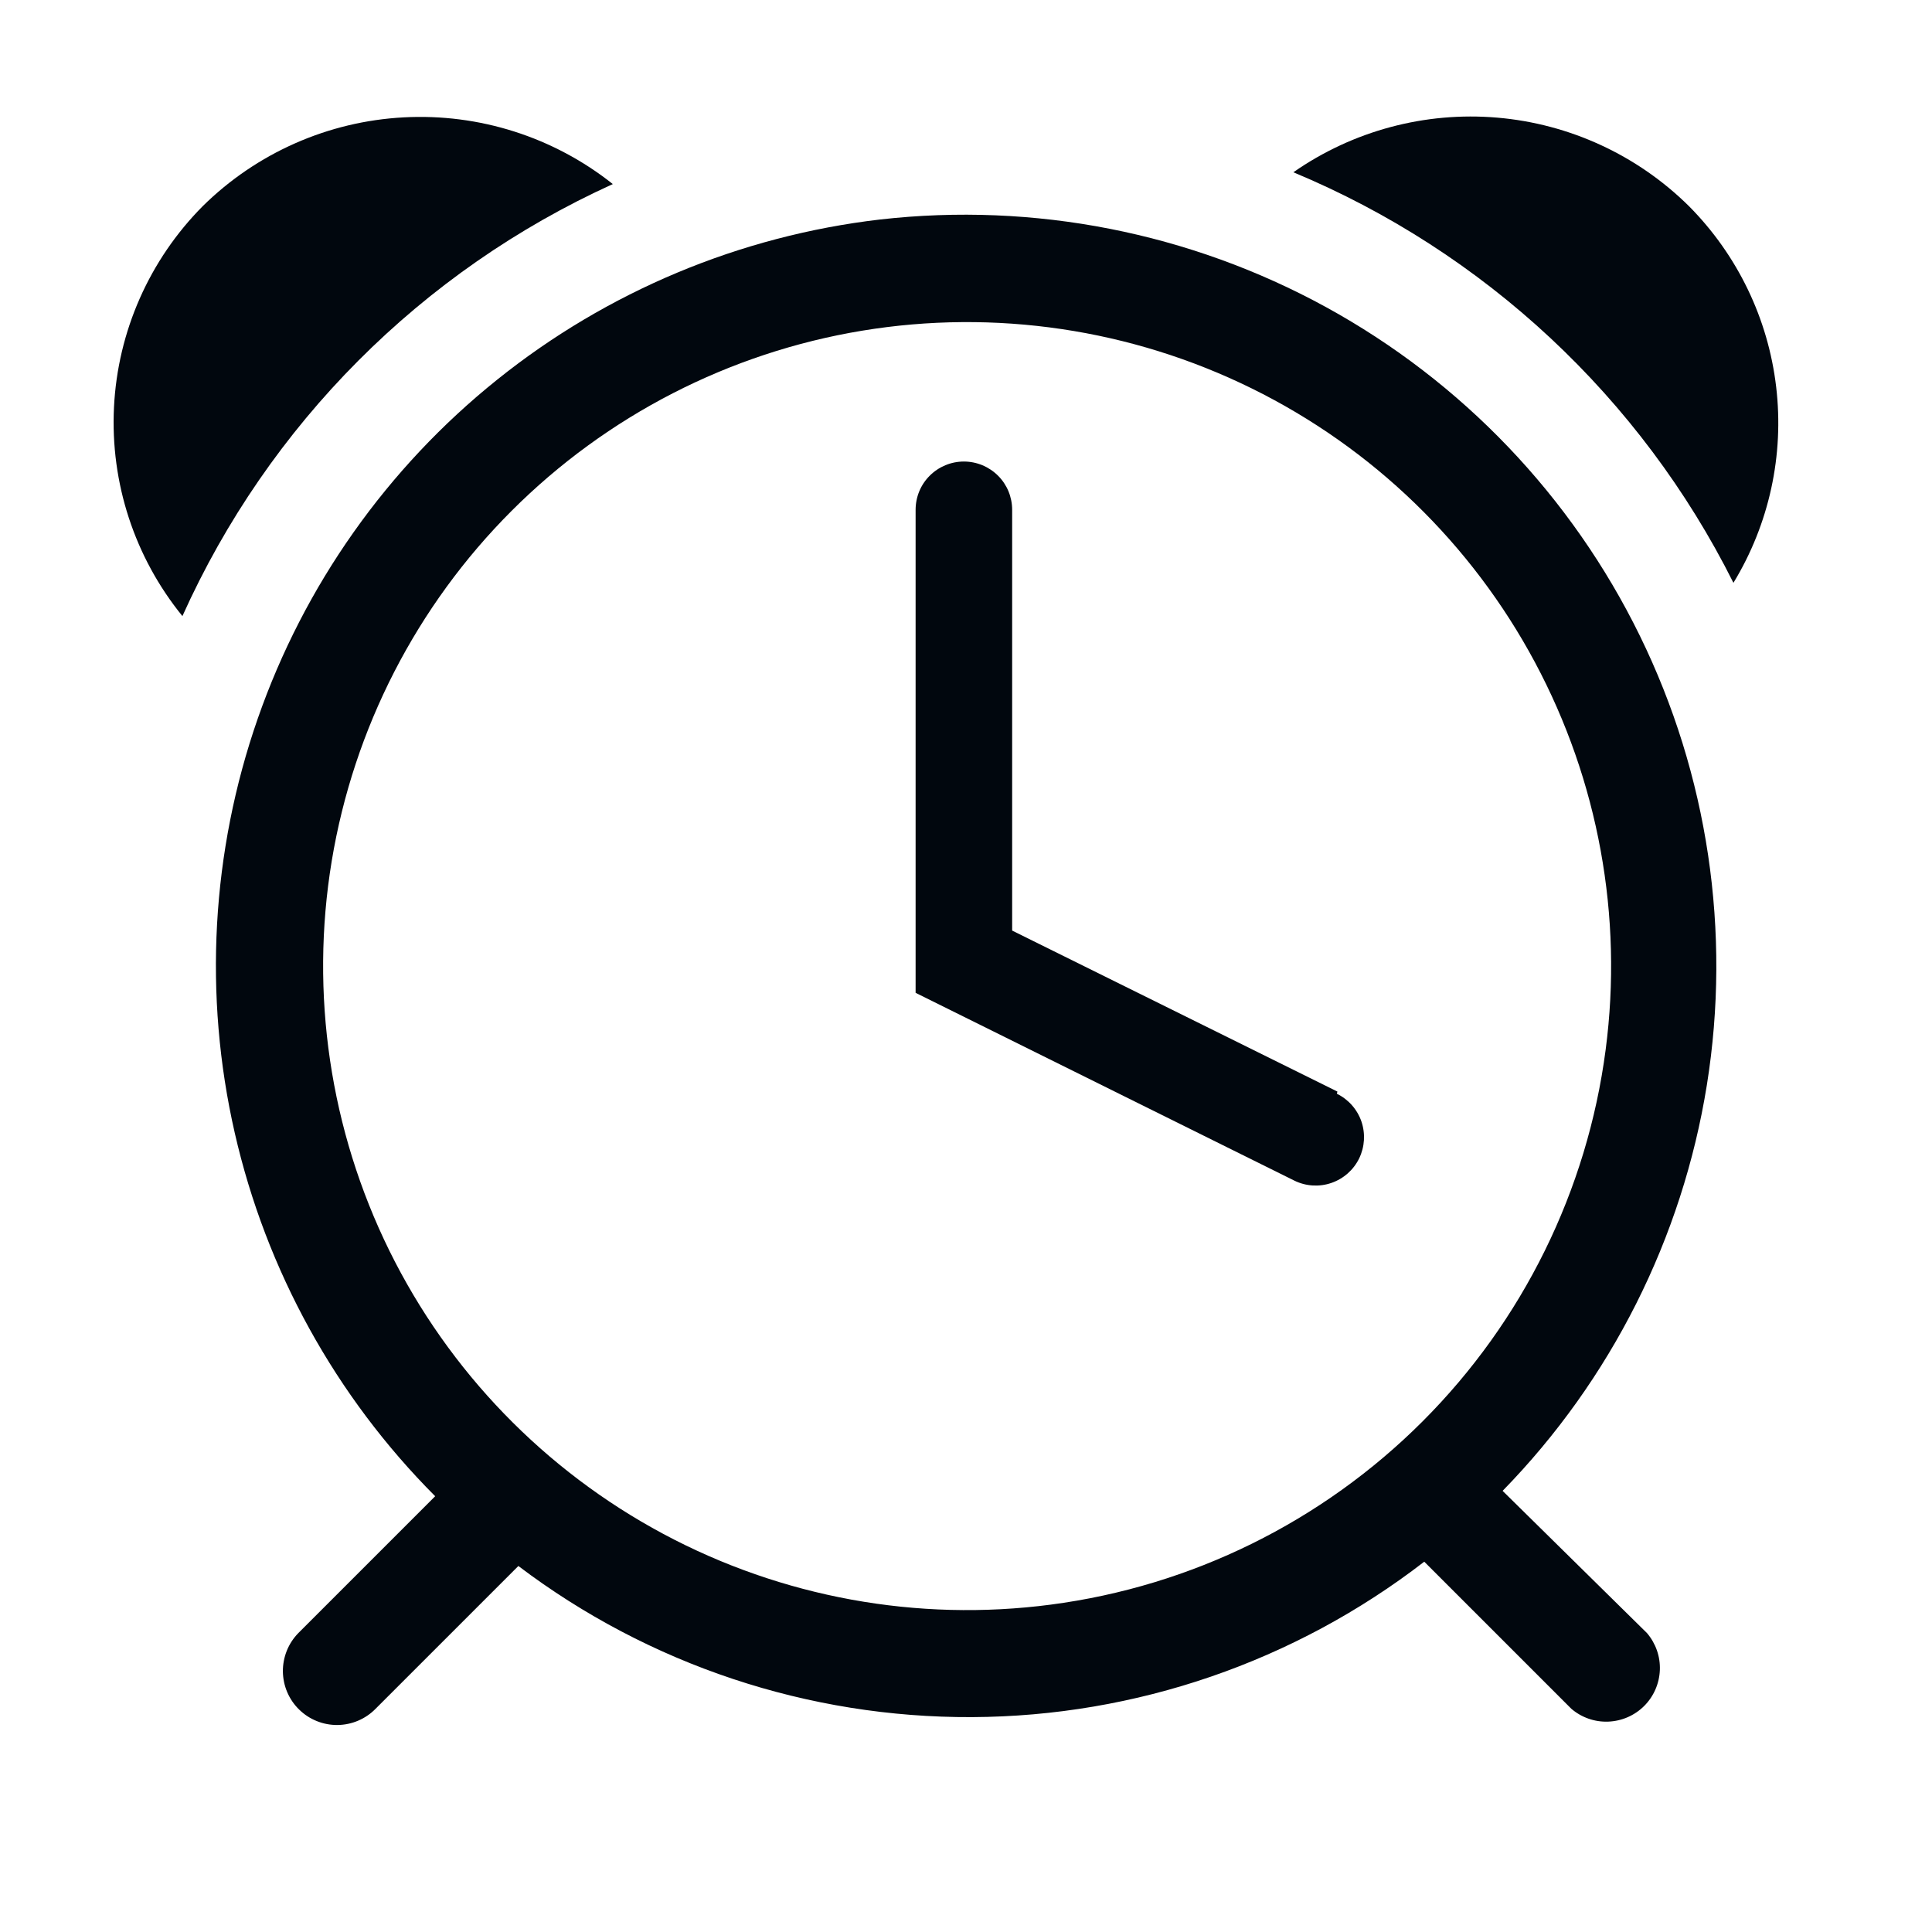 <svg width="36" height="36" viewBox="0 0 36 36" fill="none" xmlns="http://www.w3.org/2000/svg">
<path d="M31.47 3.84C30.509 2.89 29.245 2.307 27.899 2.192C26.552 2.077 25.208 2.437 24.1 3.21C27.662 4.694 30.573 7.409 32.3 10.86C32.966 9.766 33.247 8.48 33.096 7.207C32.946 5.934 32.373 4.749 31.47 3.84Z" fill="#01070E"/>
<path d="M11.419 3.43C10.316 2.553 8.929 2.111 7.521 2.187C6.114 2.262 4.783 2.85 3.779 3.84C2.784 4.842 2.194 6.176 2.124 7.587C2.054 8.998 2.508 10.384 3.399 11.48C5.004 7.91 7.855 5.048 11.419 3.43Z" fill="#01070E"/>
<path d="M16.399 4.09C13.788 4.395 11.316 5.429 9.265 7.074C7.214 8.718 5.668 10.907 4.803 13.389C3.938 15.871 3.789 18.547 4.374 21.109C4.959 23.672 6.253 26.019 8.109 27.88L5.559 30.43C5.466 30.525 5.393 30.637 5.344 30.759C5.295 30.882 5.27 31.014 5.271 31.146C5.273 31.278 5.3 31.409 5.352 31.531C5.404 31.652 5.479 31.763 5.574 31.855C5.669 31.948 5.78 32.021 5.903 32.07C6.026 32.12 6.157 32.144 6.29 32.143C6.422 32.141 6.553 32.114 6.674 32.062C6.796 32.01 6.906 31.935 6.999 31.84L9.659 29.18C12.092 31.021 15.062 32.01 18.113 31.996C21.163 31.982 24.124 30.964 26.539 29.1L29.279 31.84C29.47 32.004 29.716 32.09 29.968 32.08C30.22 32.07 30.459 31.966 30.637 31.788C30.815 31.61 30.919 31.371 30.929 31.119C30.939 30.868 30.853 30.622 30.689 30.43L27.999 27.78C30.018 25.712 31.347 23.071 31.805 20.217C32.262 17.364 31.826 14.439 30.555 11.844C29.284 9.248 27.241 7.11 24.707 5.722C22.172 4.334 19.27 3.764 16.399 4.09ZM19.579 29.9C17.094 30.226 14.569 29.765 12.359 28.582C10.149 27.399 8.364 25.554 7.256 23.306C6.149 21.057 5.773 18.518 6.181 16.045C6.59 13.572 7.763 11.289 9.535 9.517C11.308 7.744 13.591 6.571 16.064 6.162C18.537 5.754 21.076 6.13 23.325 7.238C25.573 8.345 27.418 10.13 28.601 12.34C29.784 14.55 30.245 17.075 29.919 19.56C29.576 22.182 28.376 24.617 26.506 26.487C24.636 28.357 22.201 29.557 19.579 29.9Z" fill="#01070E"/>
<path d="M24.921 20.34L18.86 17.34V9.5C18.86 9.261 18.766 9.032 18.597 8.864C18.428 8.695 18.199 8.6 17.96 8.6C17.722 8.6 17.493 8.695 17.324 8.864C17.155 9.032 17.061 9.261 17.061 9.5V18.5L24.12 22C24.335 22.105 24.583 22.12 24.809 22.042C25.035 21.964 25.221 21.8 25.326 21.585C25.43 21.37 25.445 21.123 25.368 20.897C25.29 20.671 25.125 20.485 24.91 20.38L24.921 20.34Z" fill="#01070E"/>
</svg>
